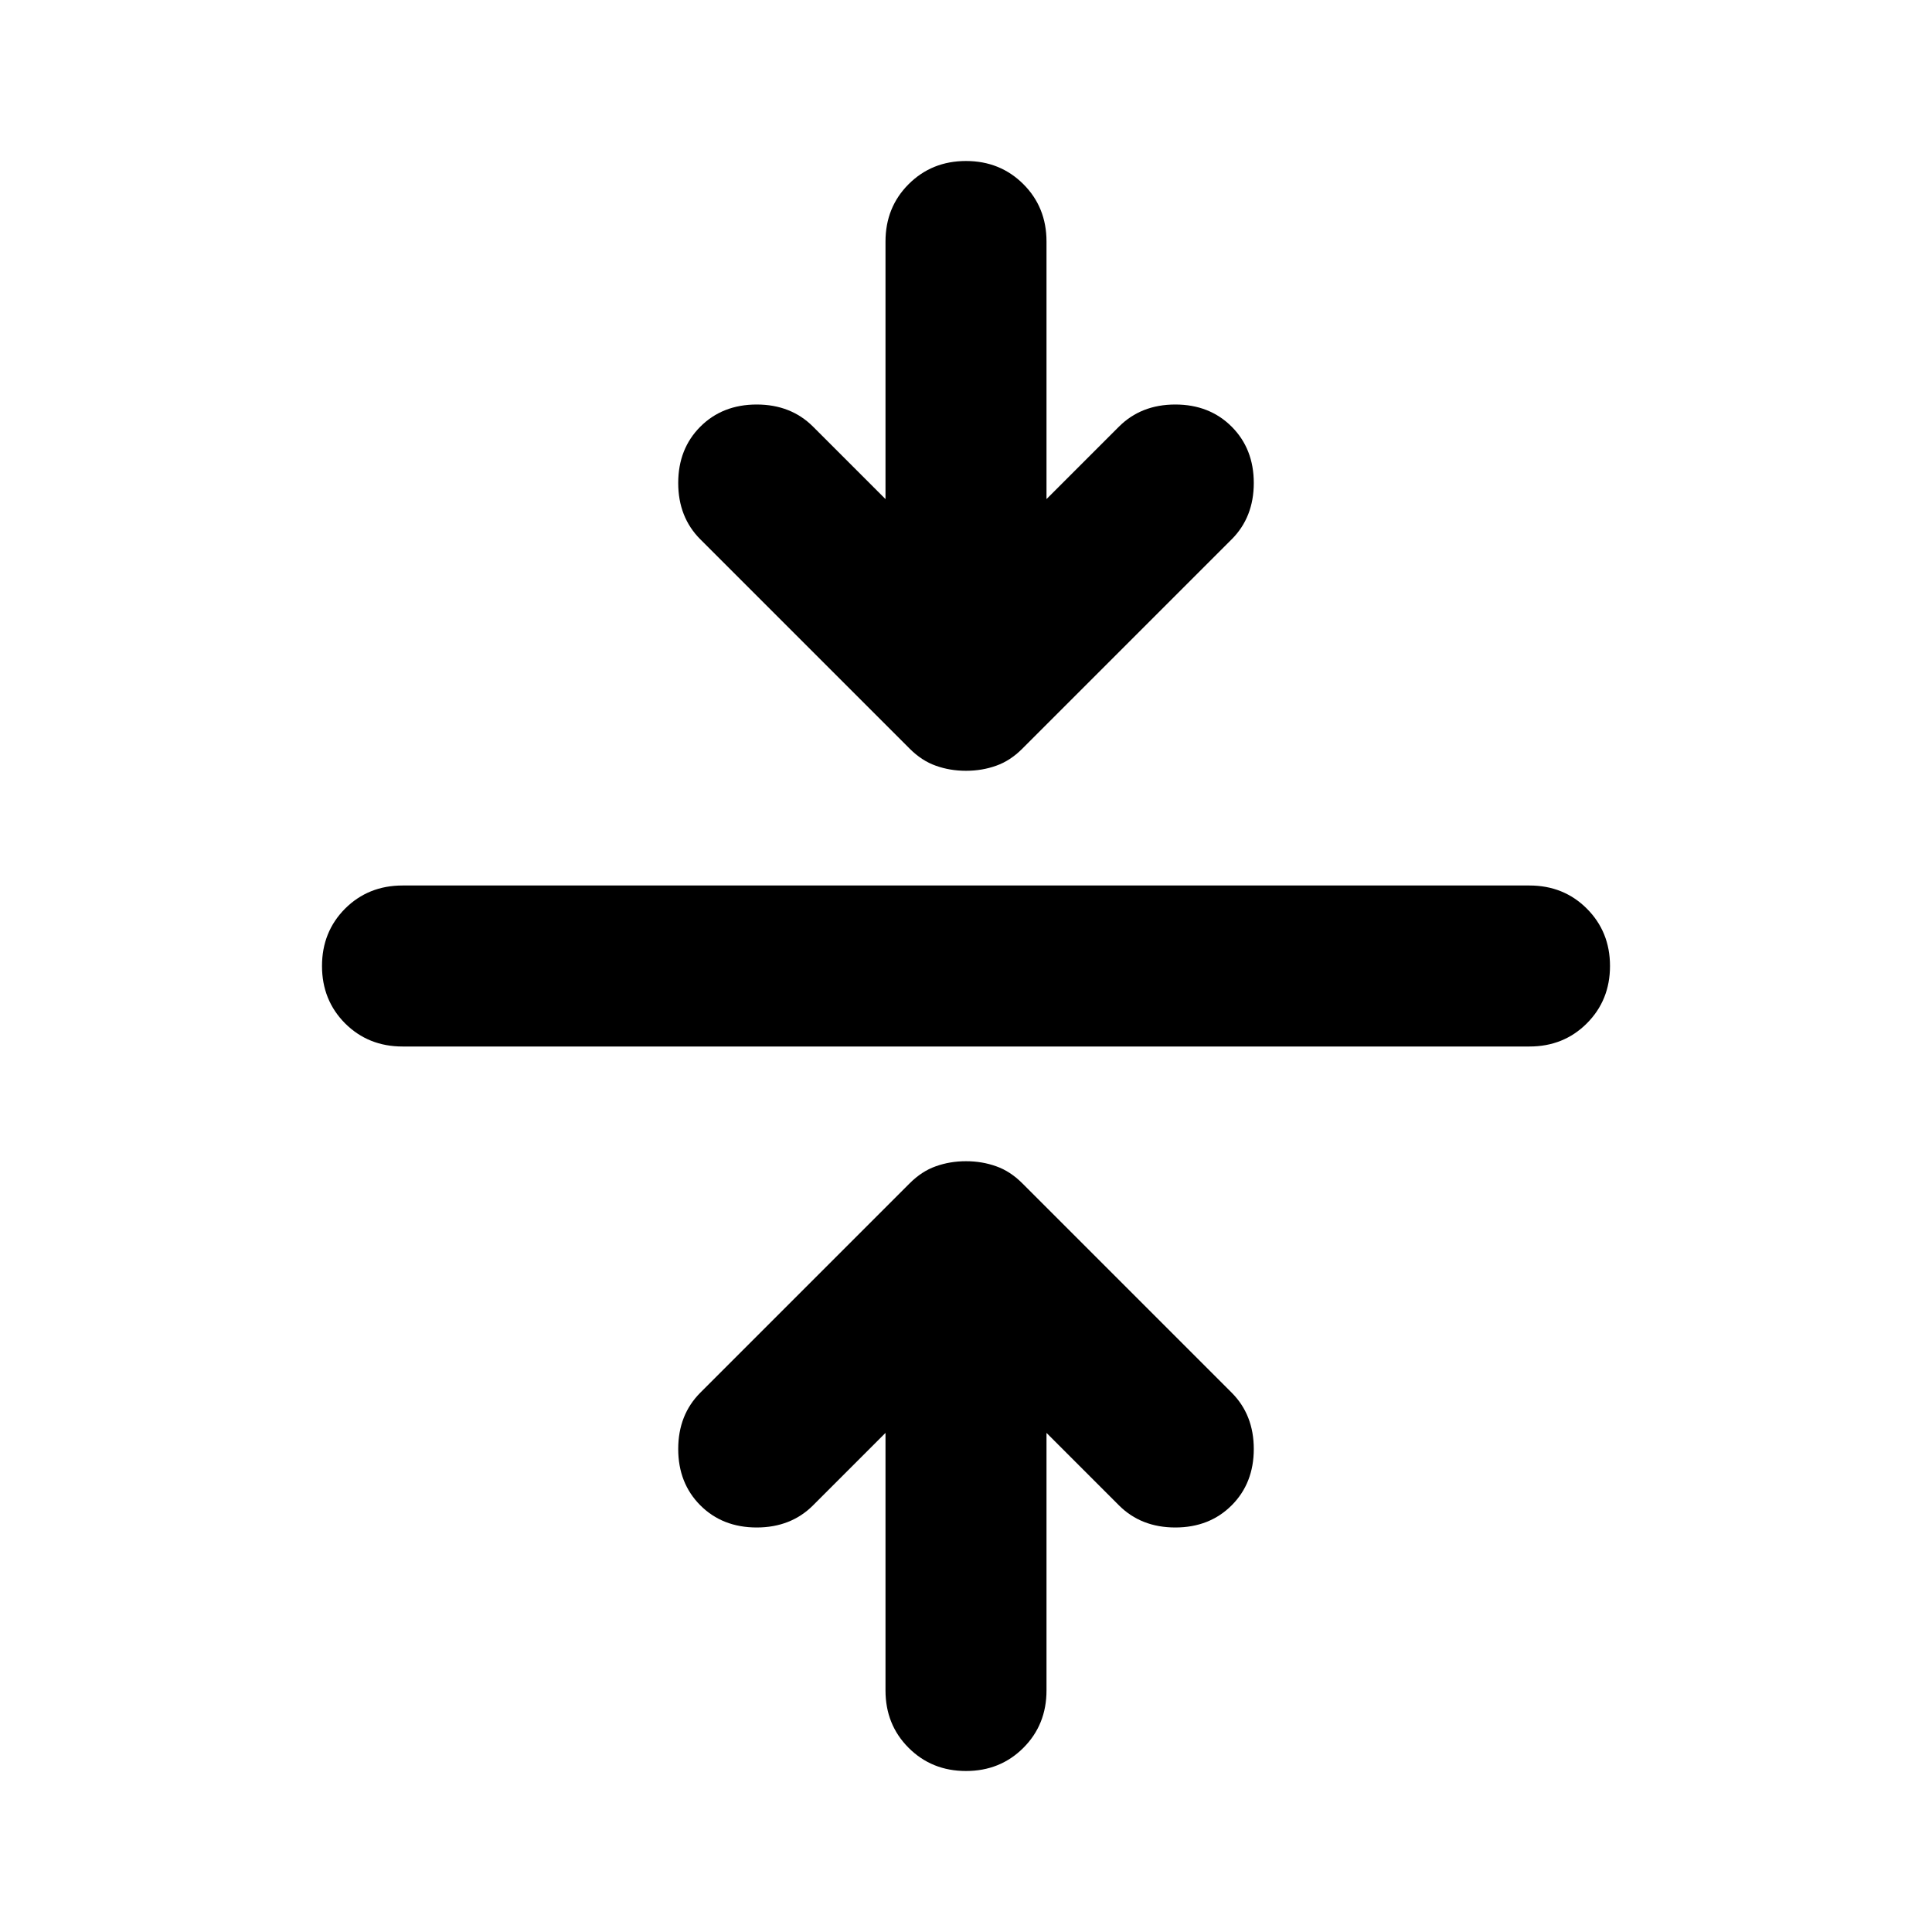 <svg width="24" height="24" viewBox="0 0 24 24" fill="none" xmlns="http://www.w3.org/2000/svg">
<path d="M11 17.8L10.1 18.7C9.917 18.883 9.683 18.975 9.4 18.975C9.117 18.975 8.883 18.883 8.7 18.7C8.517 18.517 8.425 18.283 8.425 18C8.425 17.717 8.517 17.483 8.7 17.3L11.3 14.7C11.4 14.6 11.508 14.529 11.625 14.488C11.742 14.446 11.867 14.425 12 14.425C12.133 14.425 12.258 14.446 12.375 14.488C12.492 14.529 12.6 14.6 12.7 14.7L15.3 17.3C15.483 17.483 15.575 17.717 15.575 18C15.575 18.283 15.483 18.517 15.3 18.7C15.117 18.883 14.883 18.975 14.6 18.975C14.317 18.975 14.083 18.883 13.9 18.7L13 17.8V21C13 21.283 12.904 21.521 12.713 21.712C12.521 21.904 12.283 22 12 22C11.717 22 11.479 21.904 11.287 21.712C11.096 21.521 11 21.283 11 21V17.8ZM5 13C4.717 13 4.479 12.904 4.287 12.713C4.096 12.521 4 12.283 4 12C4 11.717 4.096 11.479 4.287 11.287C4.479 11.096 4.717 11 5 11H19C19.283 11 19.521 11.096 19.712 11.287C19.904 11.479 20 11.717 20 12C20 12.283 19.904 12.521 19.712 12.713C19.521 12.904 19.283 13 19 13H5ZM11 6.2V3C11 2.717 11.096 2.479 11.287 2.288C11.479 2.096 11.717 2 12 2C12.283 2 12.521 2.096 12.713 2.288C12.904 2.479 13 2.717 13 3V6.2L13.9 5.3C14.083 5.117 14.317 5.025 14.6 5.025C14.883 5.025 15.117 5.117 15.3 5.3C15.483 5.483 15.575 5.717 15.575 6C15.575 6.283 15.483 6.517 15.3 6.7L12.7 9.3C12.6 9.4 12.492 9.471 12.375 9.512C12.258 9.554 12.133 9.575 12 9.575C11.867 9.575 11.742 9.554 11.625 9.512C11.508 9.471 11.4 9.4 11.3 9.3L8.7 6.7C8.517 6.517 8.425 6.283 8.425 6C8.425 5.717 8.517 5.483 8.7 5.3C8.883 5.117 9.117 5.025 9.4 5.025C9.683 5.025 9.917 5.117 10.1 5.3L11 6.2Z" fill="currentColor"/>
</svg>
